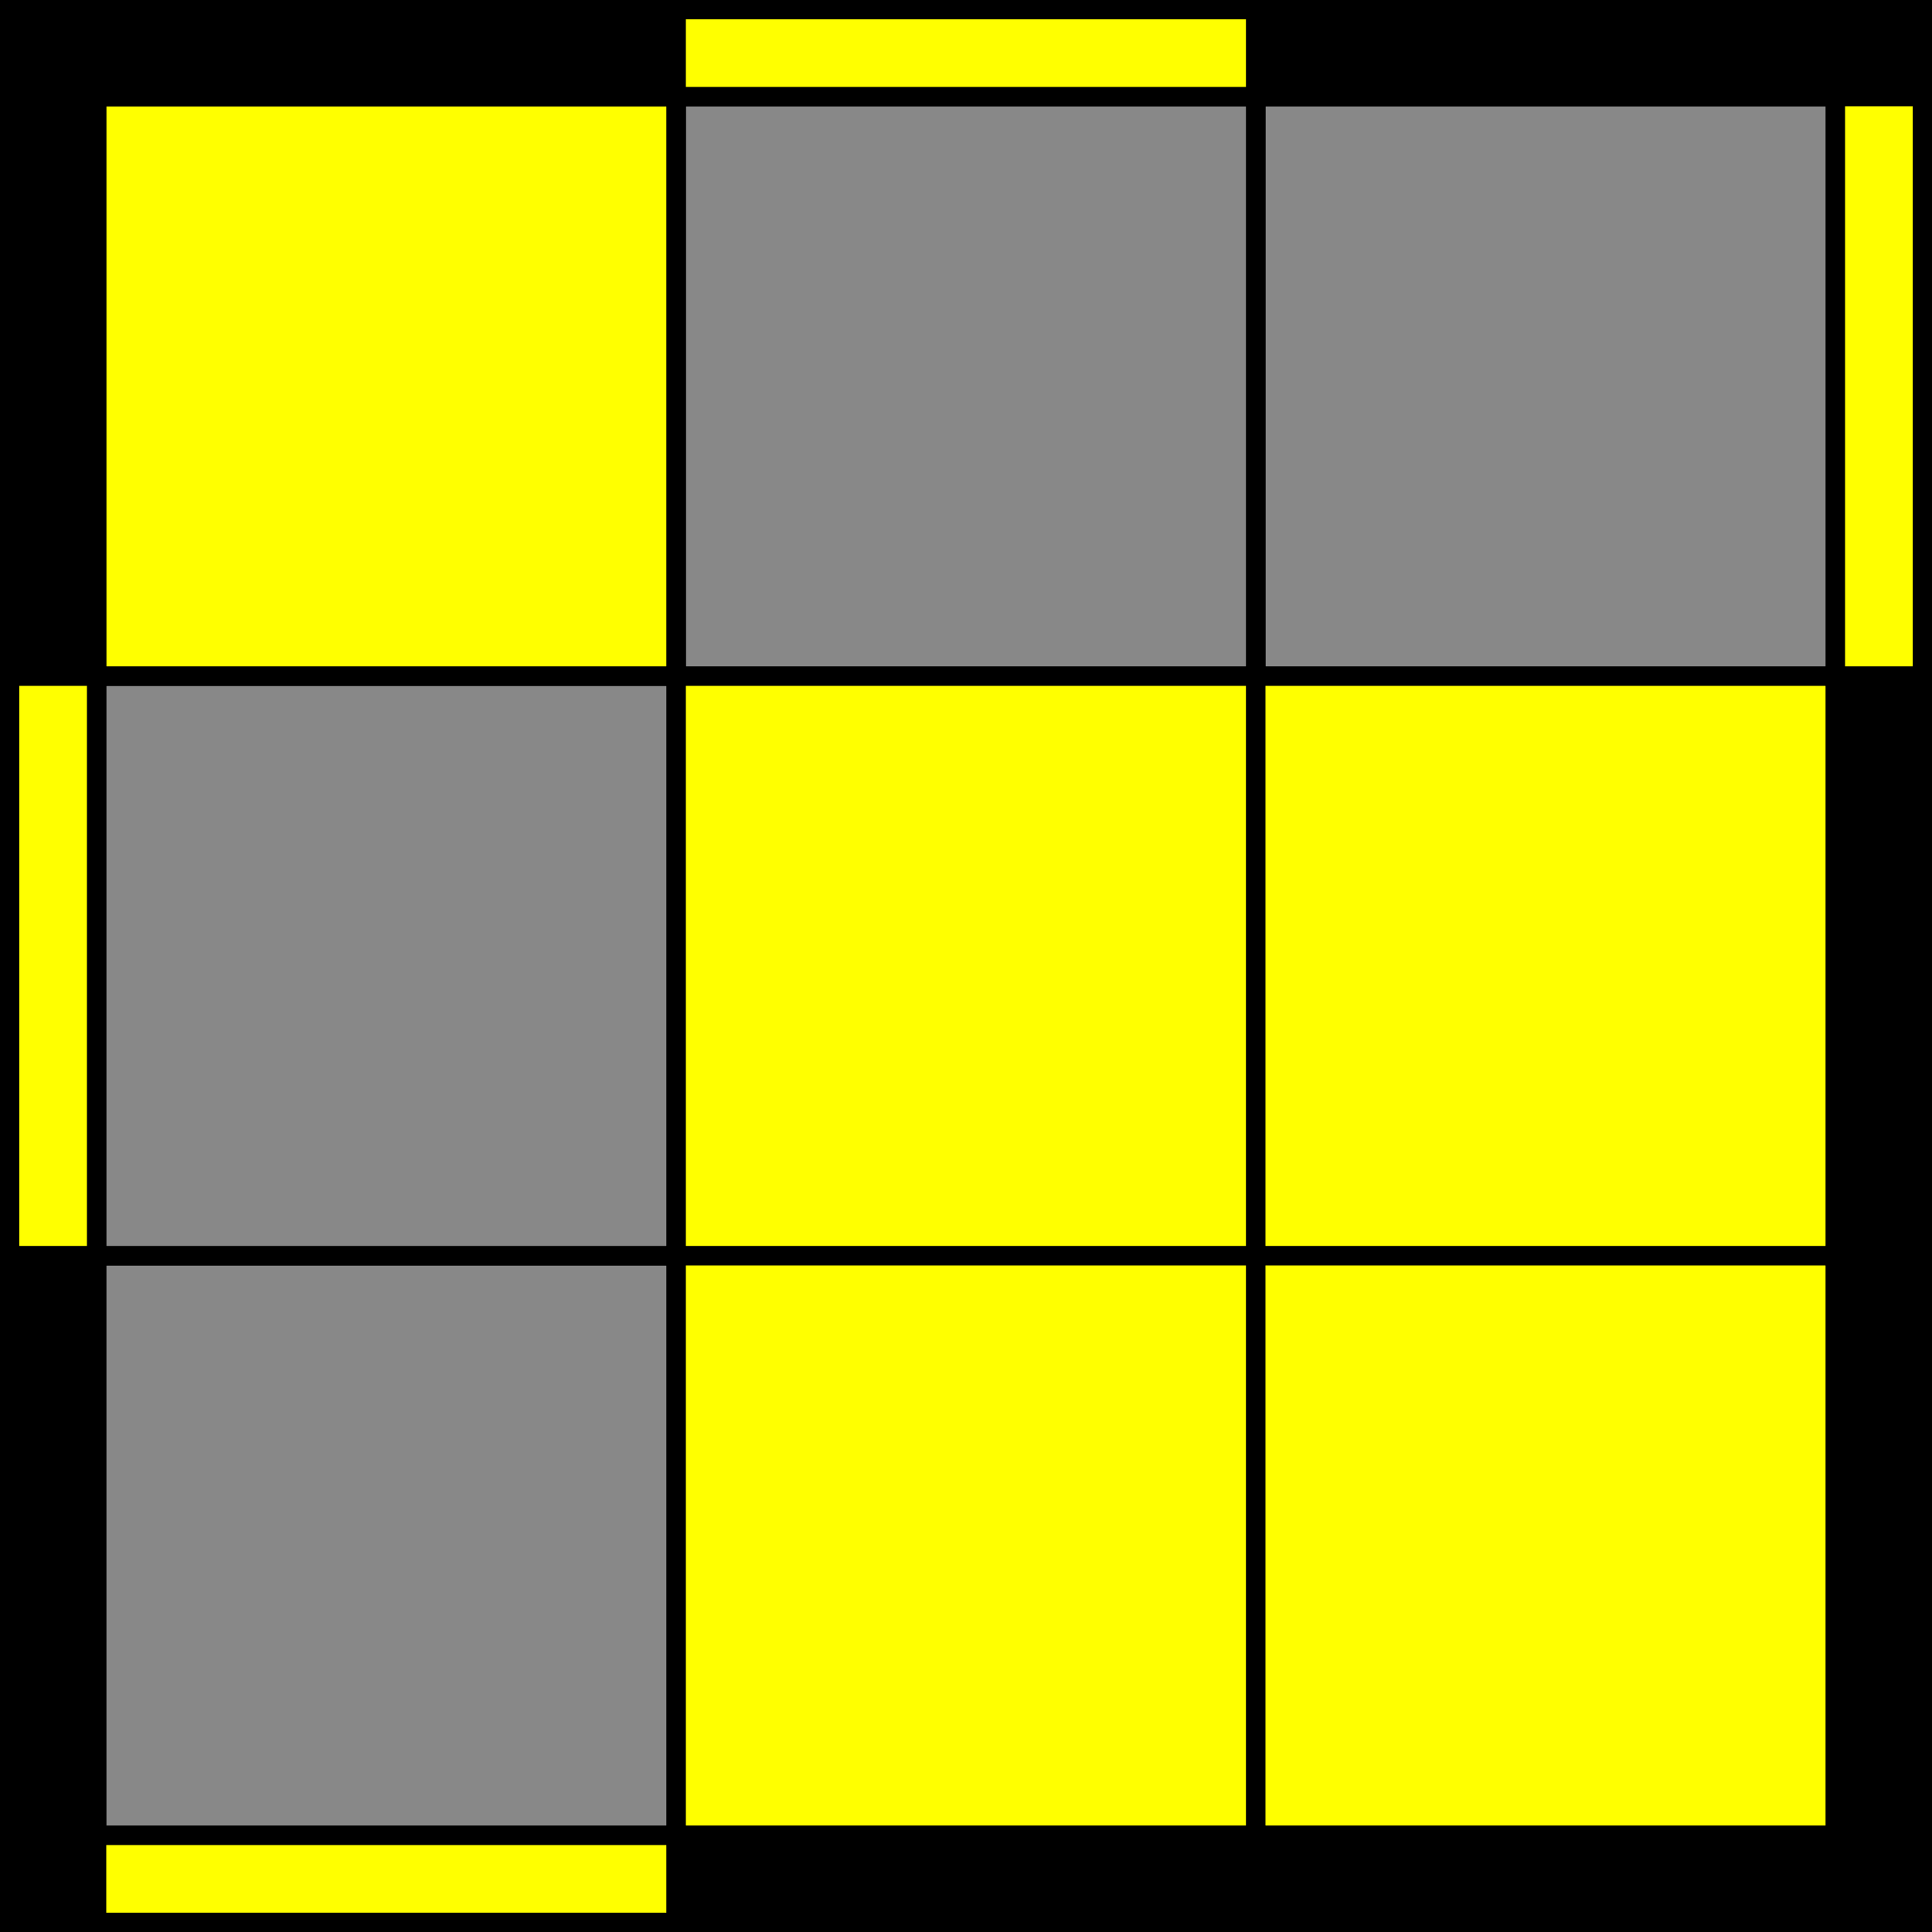 <?xml version="1.0"?>
<!DOCTYPE svg PUBLIC "-//W3C//DTD SVG 1.1//EN" "http://www.w3.org/Graphics/SVG/1.1/DTD/svg11.dtd">
<svg xmlns="http://www.w3.org/2000/svg" version="1.1" width="200" height="200" viewBox="0 0 200 200 ">
<rect x="0" y="0" width="200" height="200" fill="#333333" stroke="none"/>
<g stroke="black" stroke-width="10">
  <rect x="5" y="5" width="190" height="190" fill="#888" />
</g>
<g stroke="black" stroke-width="2">
<rect x="10" y="10" width="60" height="60" fill="#ff0" />
<rect x="70" y="10" width="60" height="60" fill="none" />
<rect x="130" y="10" width="60" height="60" fill="none" />
<rect x="10" y="70" width="60" height="60" fill="none" />
<rect x="70" y="70" width="60" height="60" fill="#ff0" />
<rect x="130" y="70" width="60" height="60" fill="#ff0" />
<rect x="10" y="130" width="60" height="60" fill="none" />
<rect x="70" y="130" width="60" height="60" fill="#ff0" />
<rect x="130" y="130" width="60" height="60" fill="#ff0" />
</g>
<g stroke="black" stroke-width="2">
<rect x="10" y="1" width="60" height="9" fill="none" />
<rect x="70" y="1" width="60" height="9" fill="#ff0" />
<rect x="130" y="1" width="60" height="9" fill="none" />
<rect x="1" y="10" width="9" height="60" fill="none" />
<rect x="190" y="10" width="9" height="60" fill="#ff0" />
<rect x="1" y="70" width="9" height="60" fill="#ff0" />
<rect x="190" y="70" width="9" height="60" fill="none" />
<rect x="1" y="130" width="9" height="60" fill="none" />
<rect x="190" y="130" width="9" height="60" fill="none" />
<rect x="10" y="190" width="60" height="9" fill="#ff0" />
<rect x="70" y="190" width="60" height="9" fill="none" />
<rect x="130" y="190" width="60" height="9" fill="none" />
</g>
</svg>